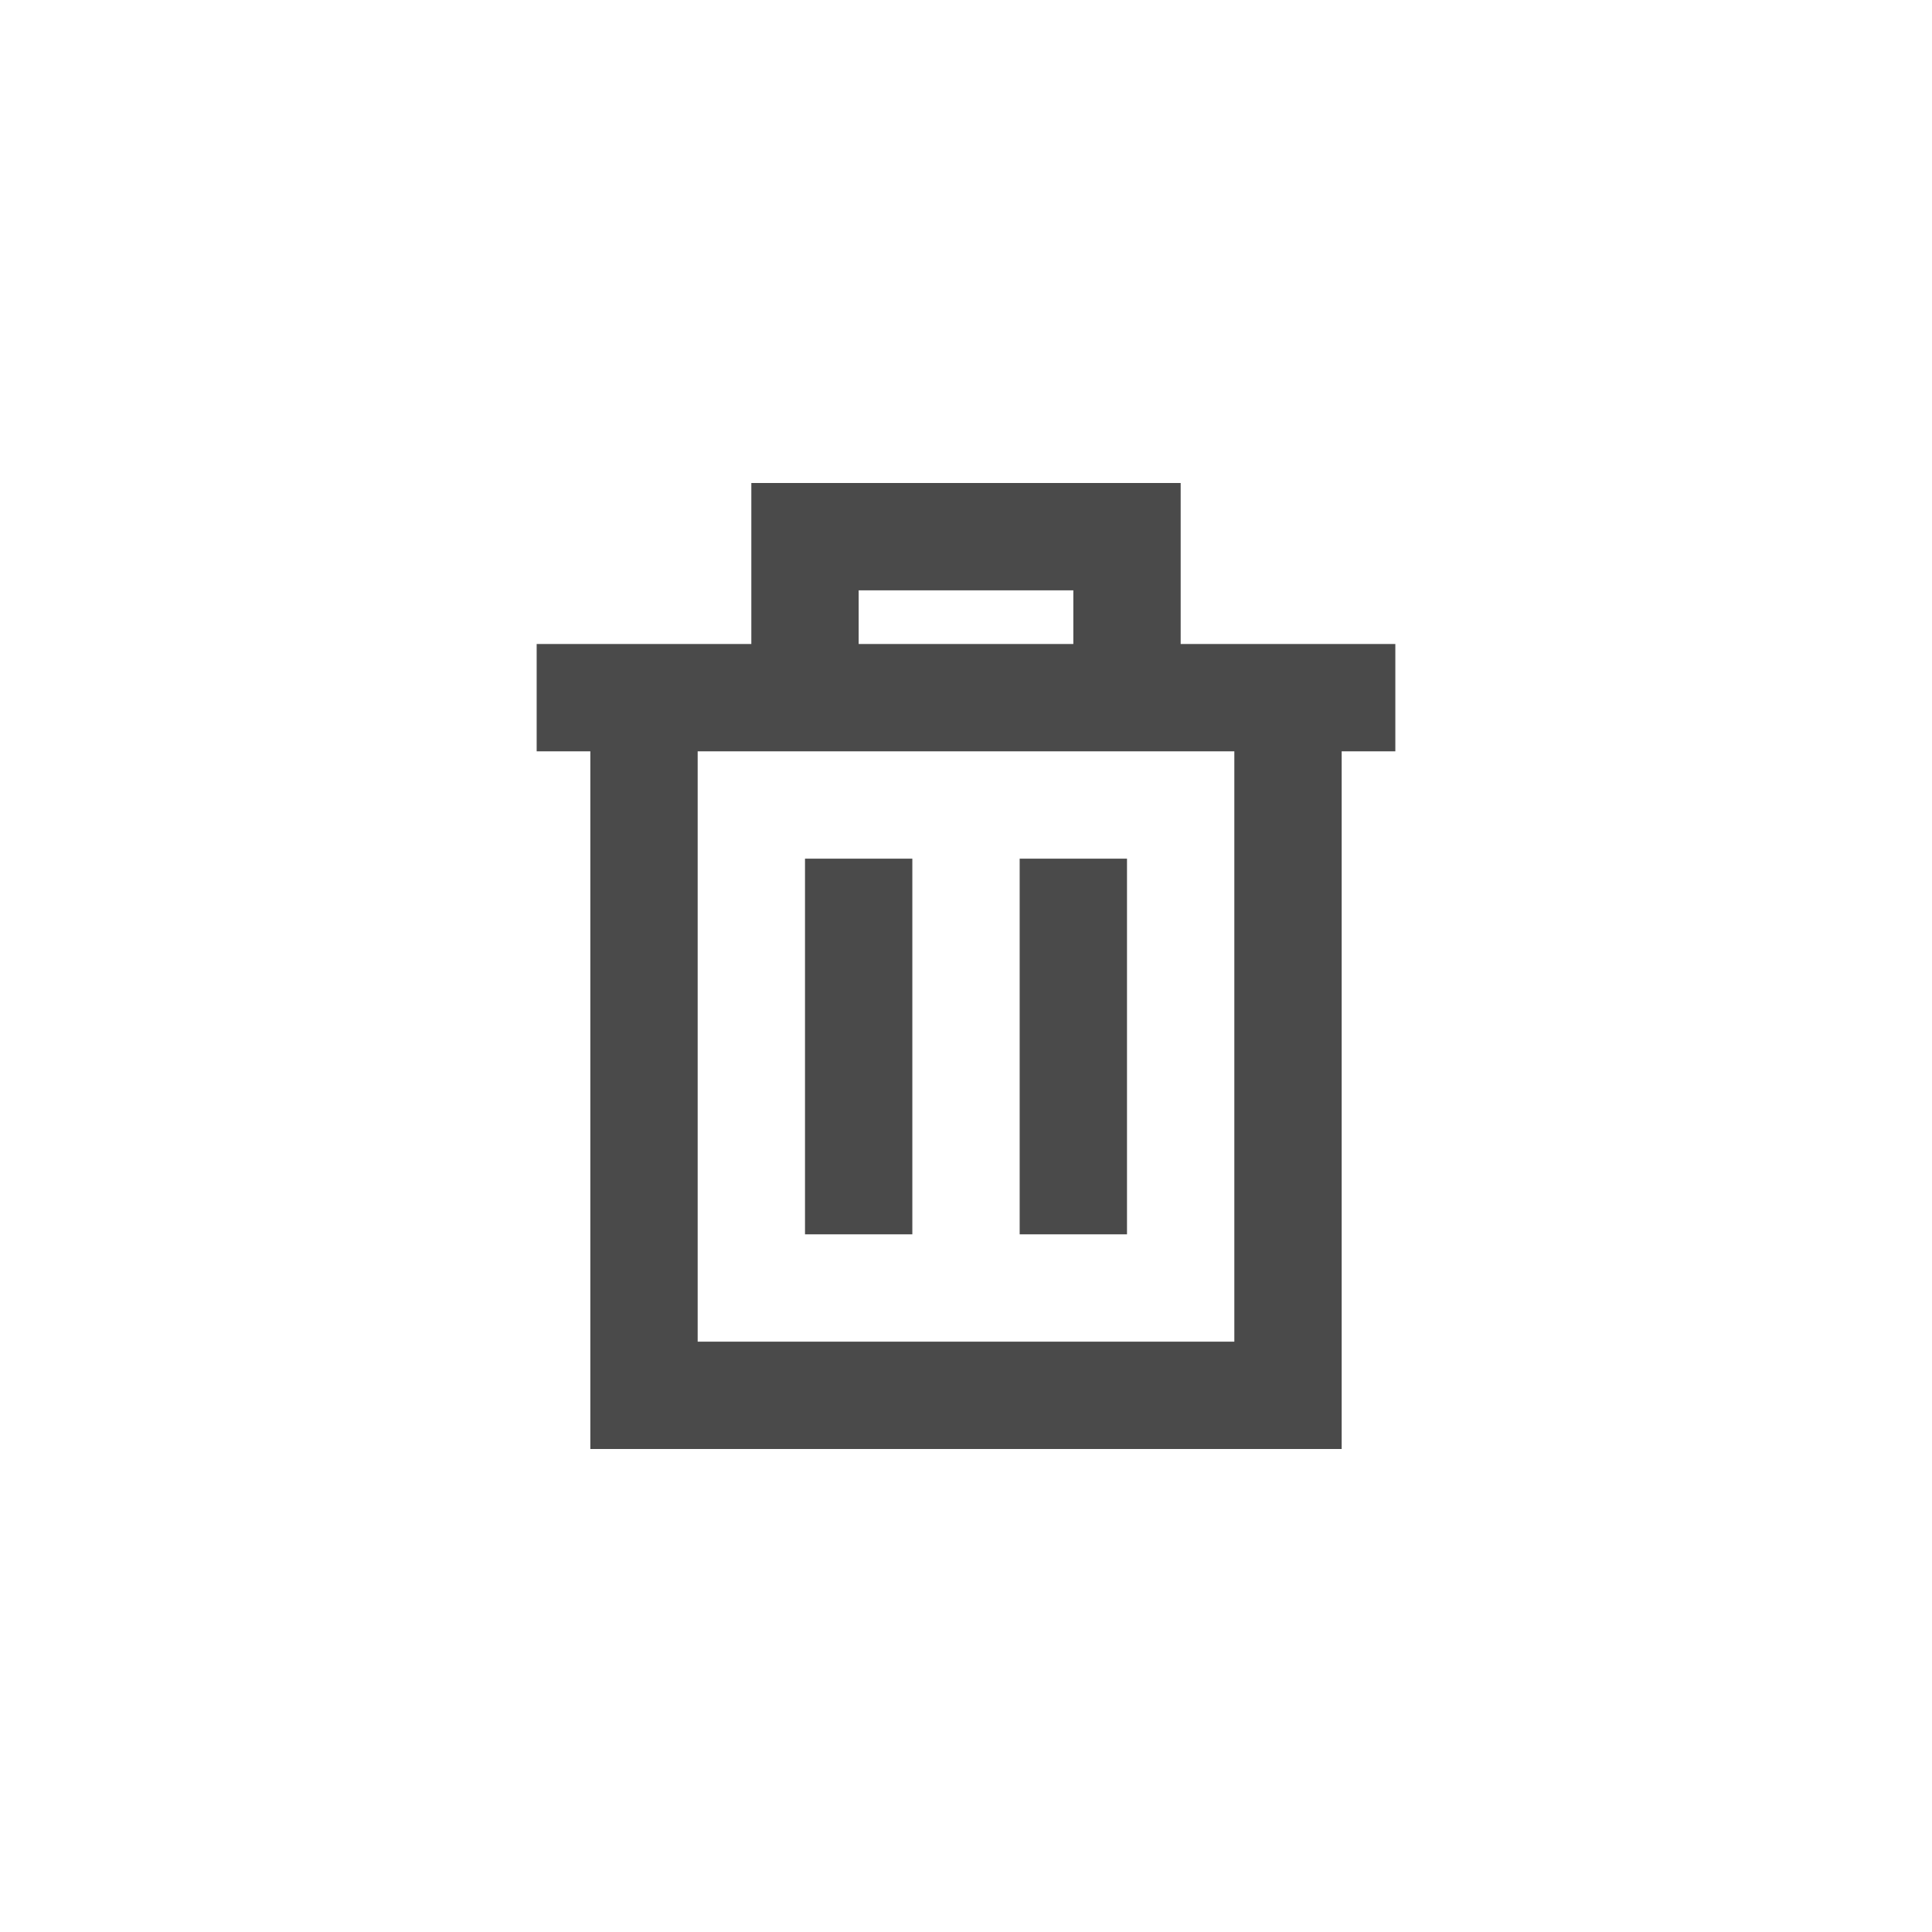 <svg width="36" height="36" viewBox="0 0 36 36" fill="none" xmlns="http://www.w3.org/2000/svg">
<path d="M17 23V16H15V23H17Z" fill="#4A4A4A"/>
<path d="M21 23V16H19V23H21Z" fill="#4A4A4A"/>
<path fill-rule="evenodd" clip-rule="evenodd" d="M26 12V14H25V27H11V14H10V12H14V9H22V12H26ZM20 11H16V12H20V11ZM13 25H23V14H13V25Z" fill="#4A4A4A"/>
</svg>
